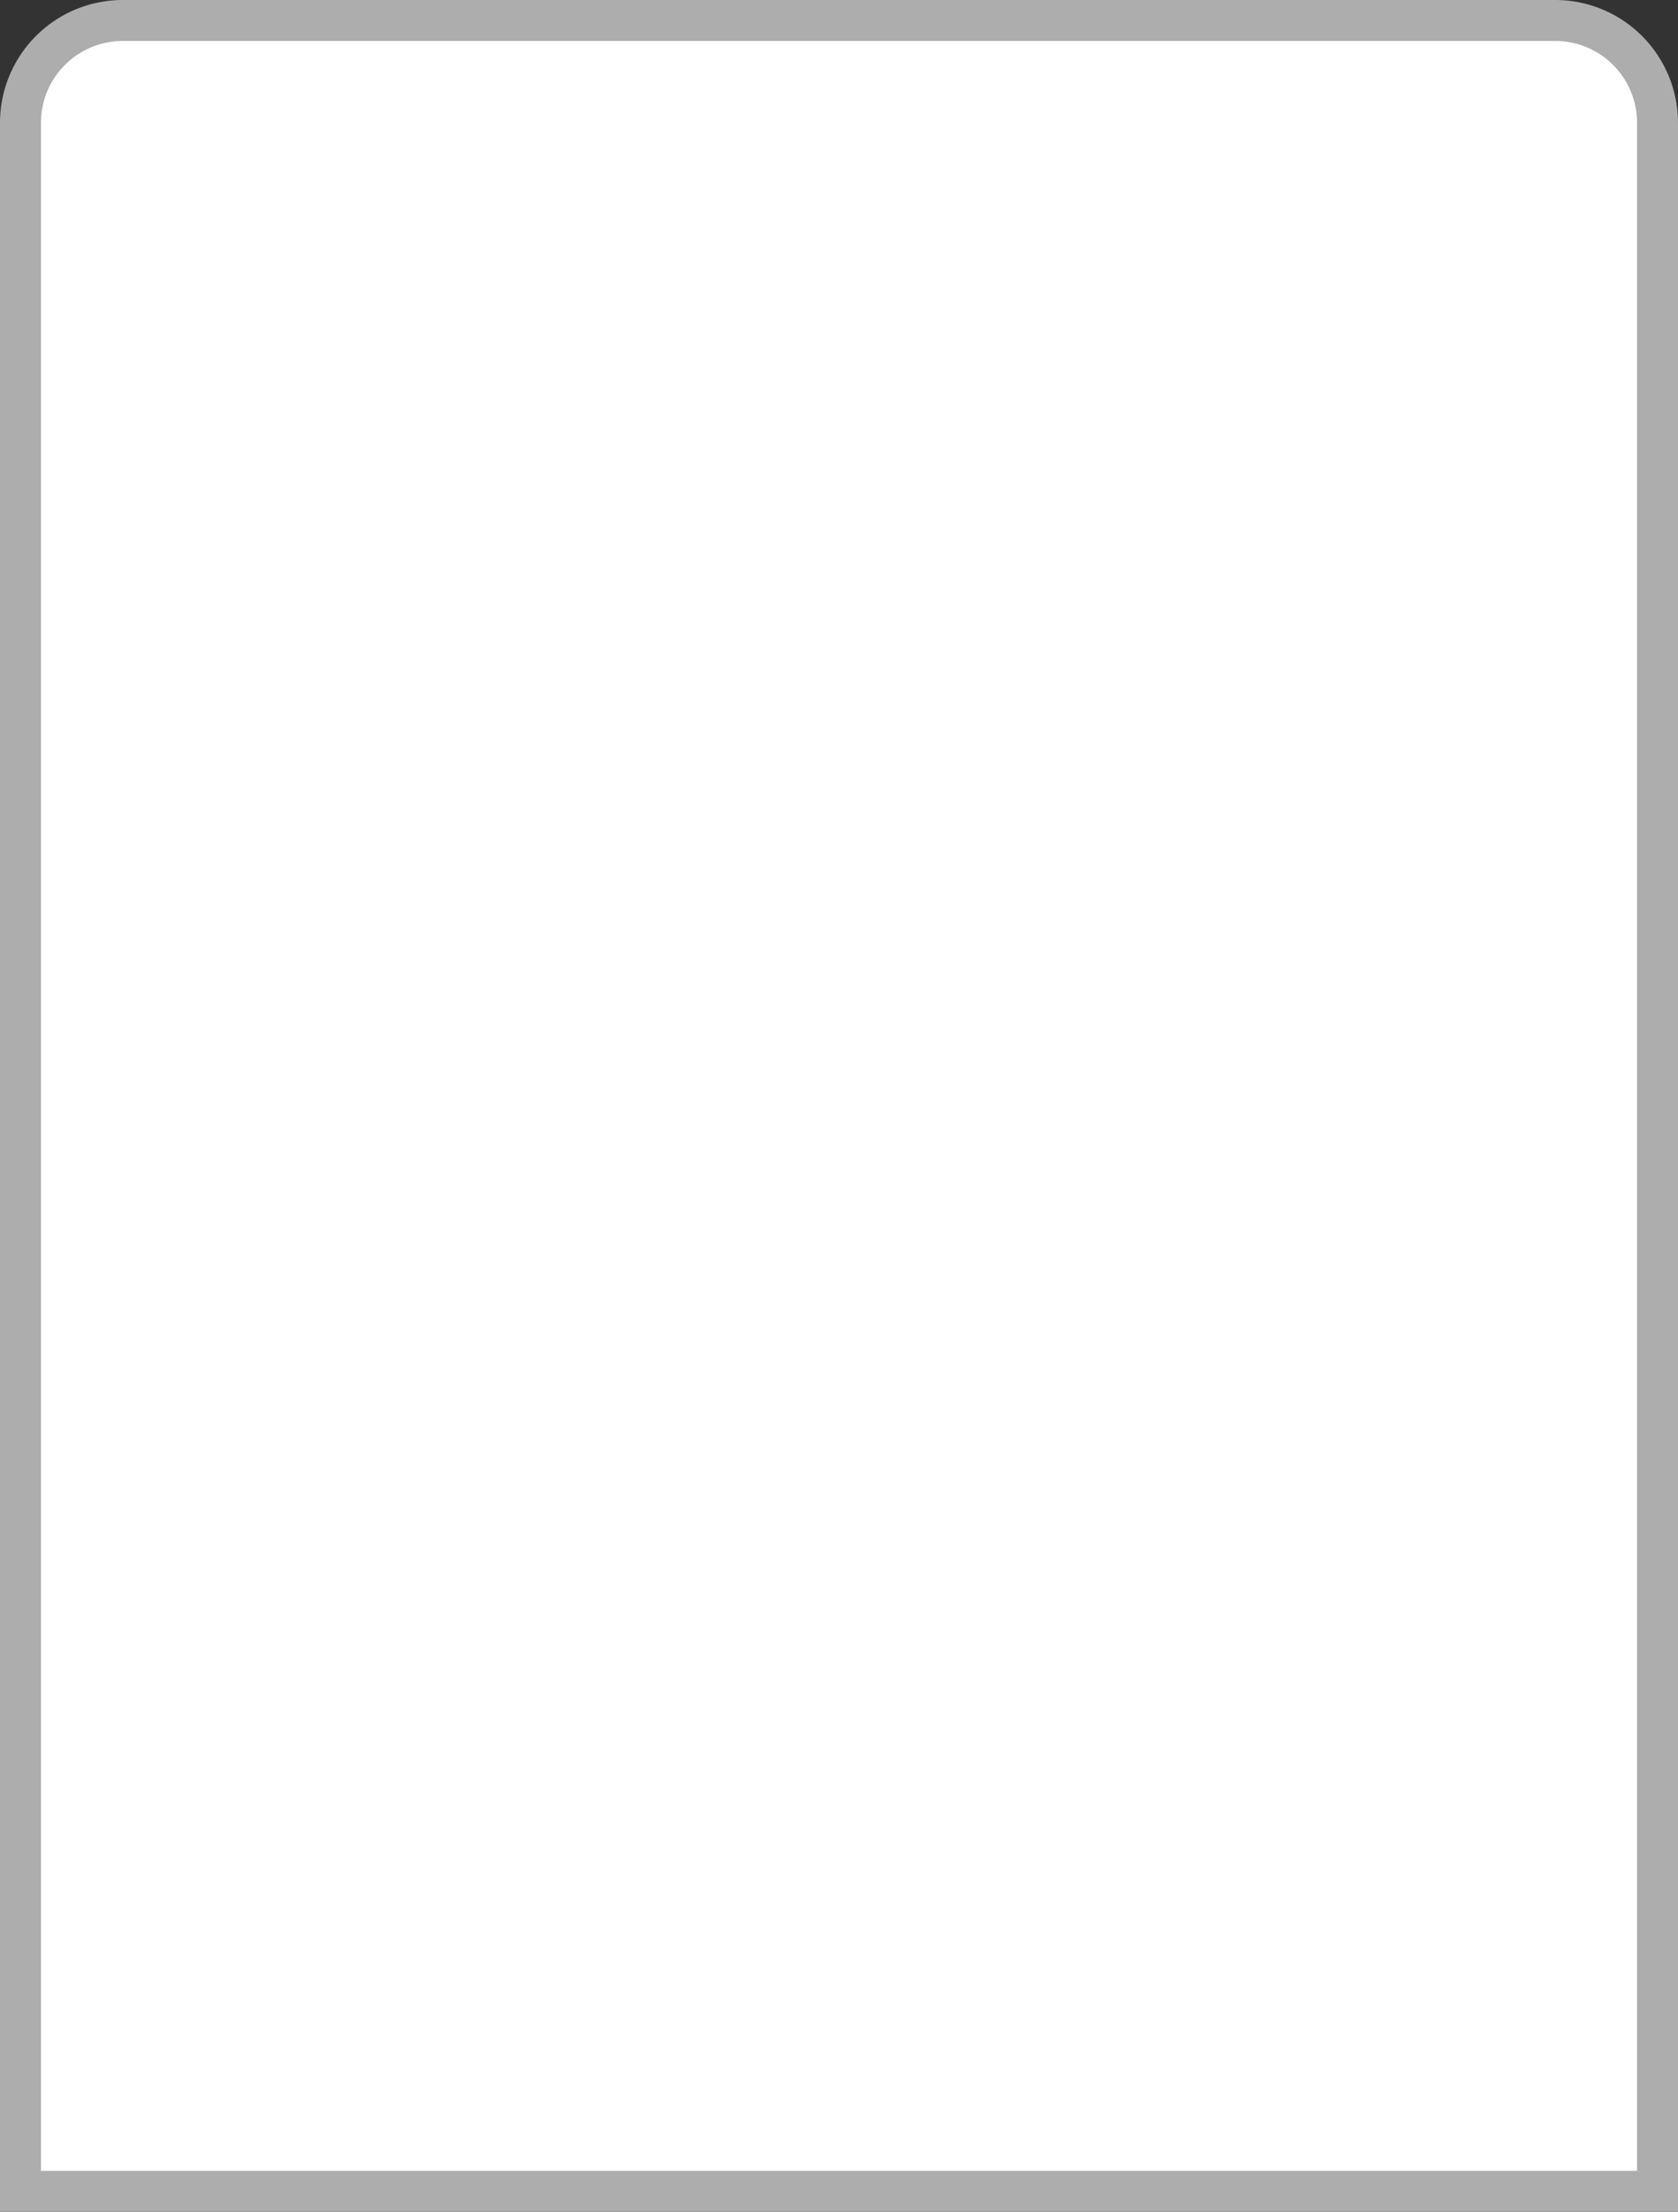 ﻿<?xml version="1.0" encoding="utf-8"?>
<svg version="1.1" xmlns:xlink="http://www.w3.org/1999/xlink" width="41px" height="54px" xmlns="http://www.w3.org/2000/svg">
  <rect width="100%" height="100%" fill="#333333" stroke="none"/>
  <g transform="matrix(1 0 0 1 -126 -79 )">
    <path d="M 126.5 82  A 2.5 2.5 0 0 1 129 79.5 L 164 79.5  A 2.5 2.5 0 0 1 166.5 82 L 166.5 132.5  L 126.5 132.5  L 126.5 82  Z " fill-rule="nonzero" fill="#ffffff" stroke="none" />
    <path d="M 126.5 82  A 2.5 2.5 0 0 1 129 79.5 L 164 79.5  A 2.5 2.5 0 0 1 166.5 82 L 166.5 132.5  L 126.5 132.5  L 126.5 82  Z " stroke-width="1" stroke="#adadad" fill="none" />
  </g>
</svg>